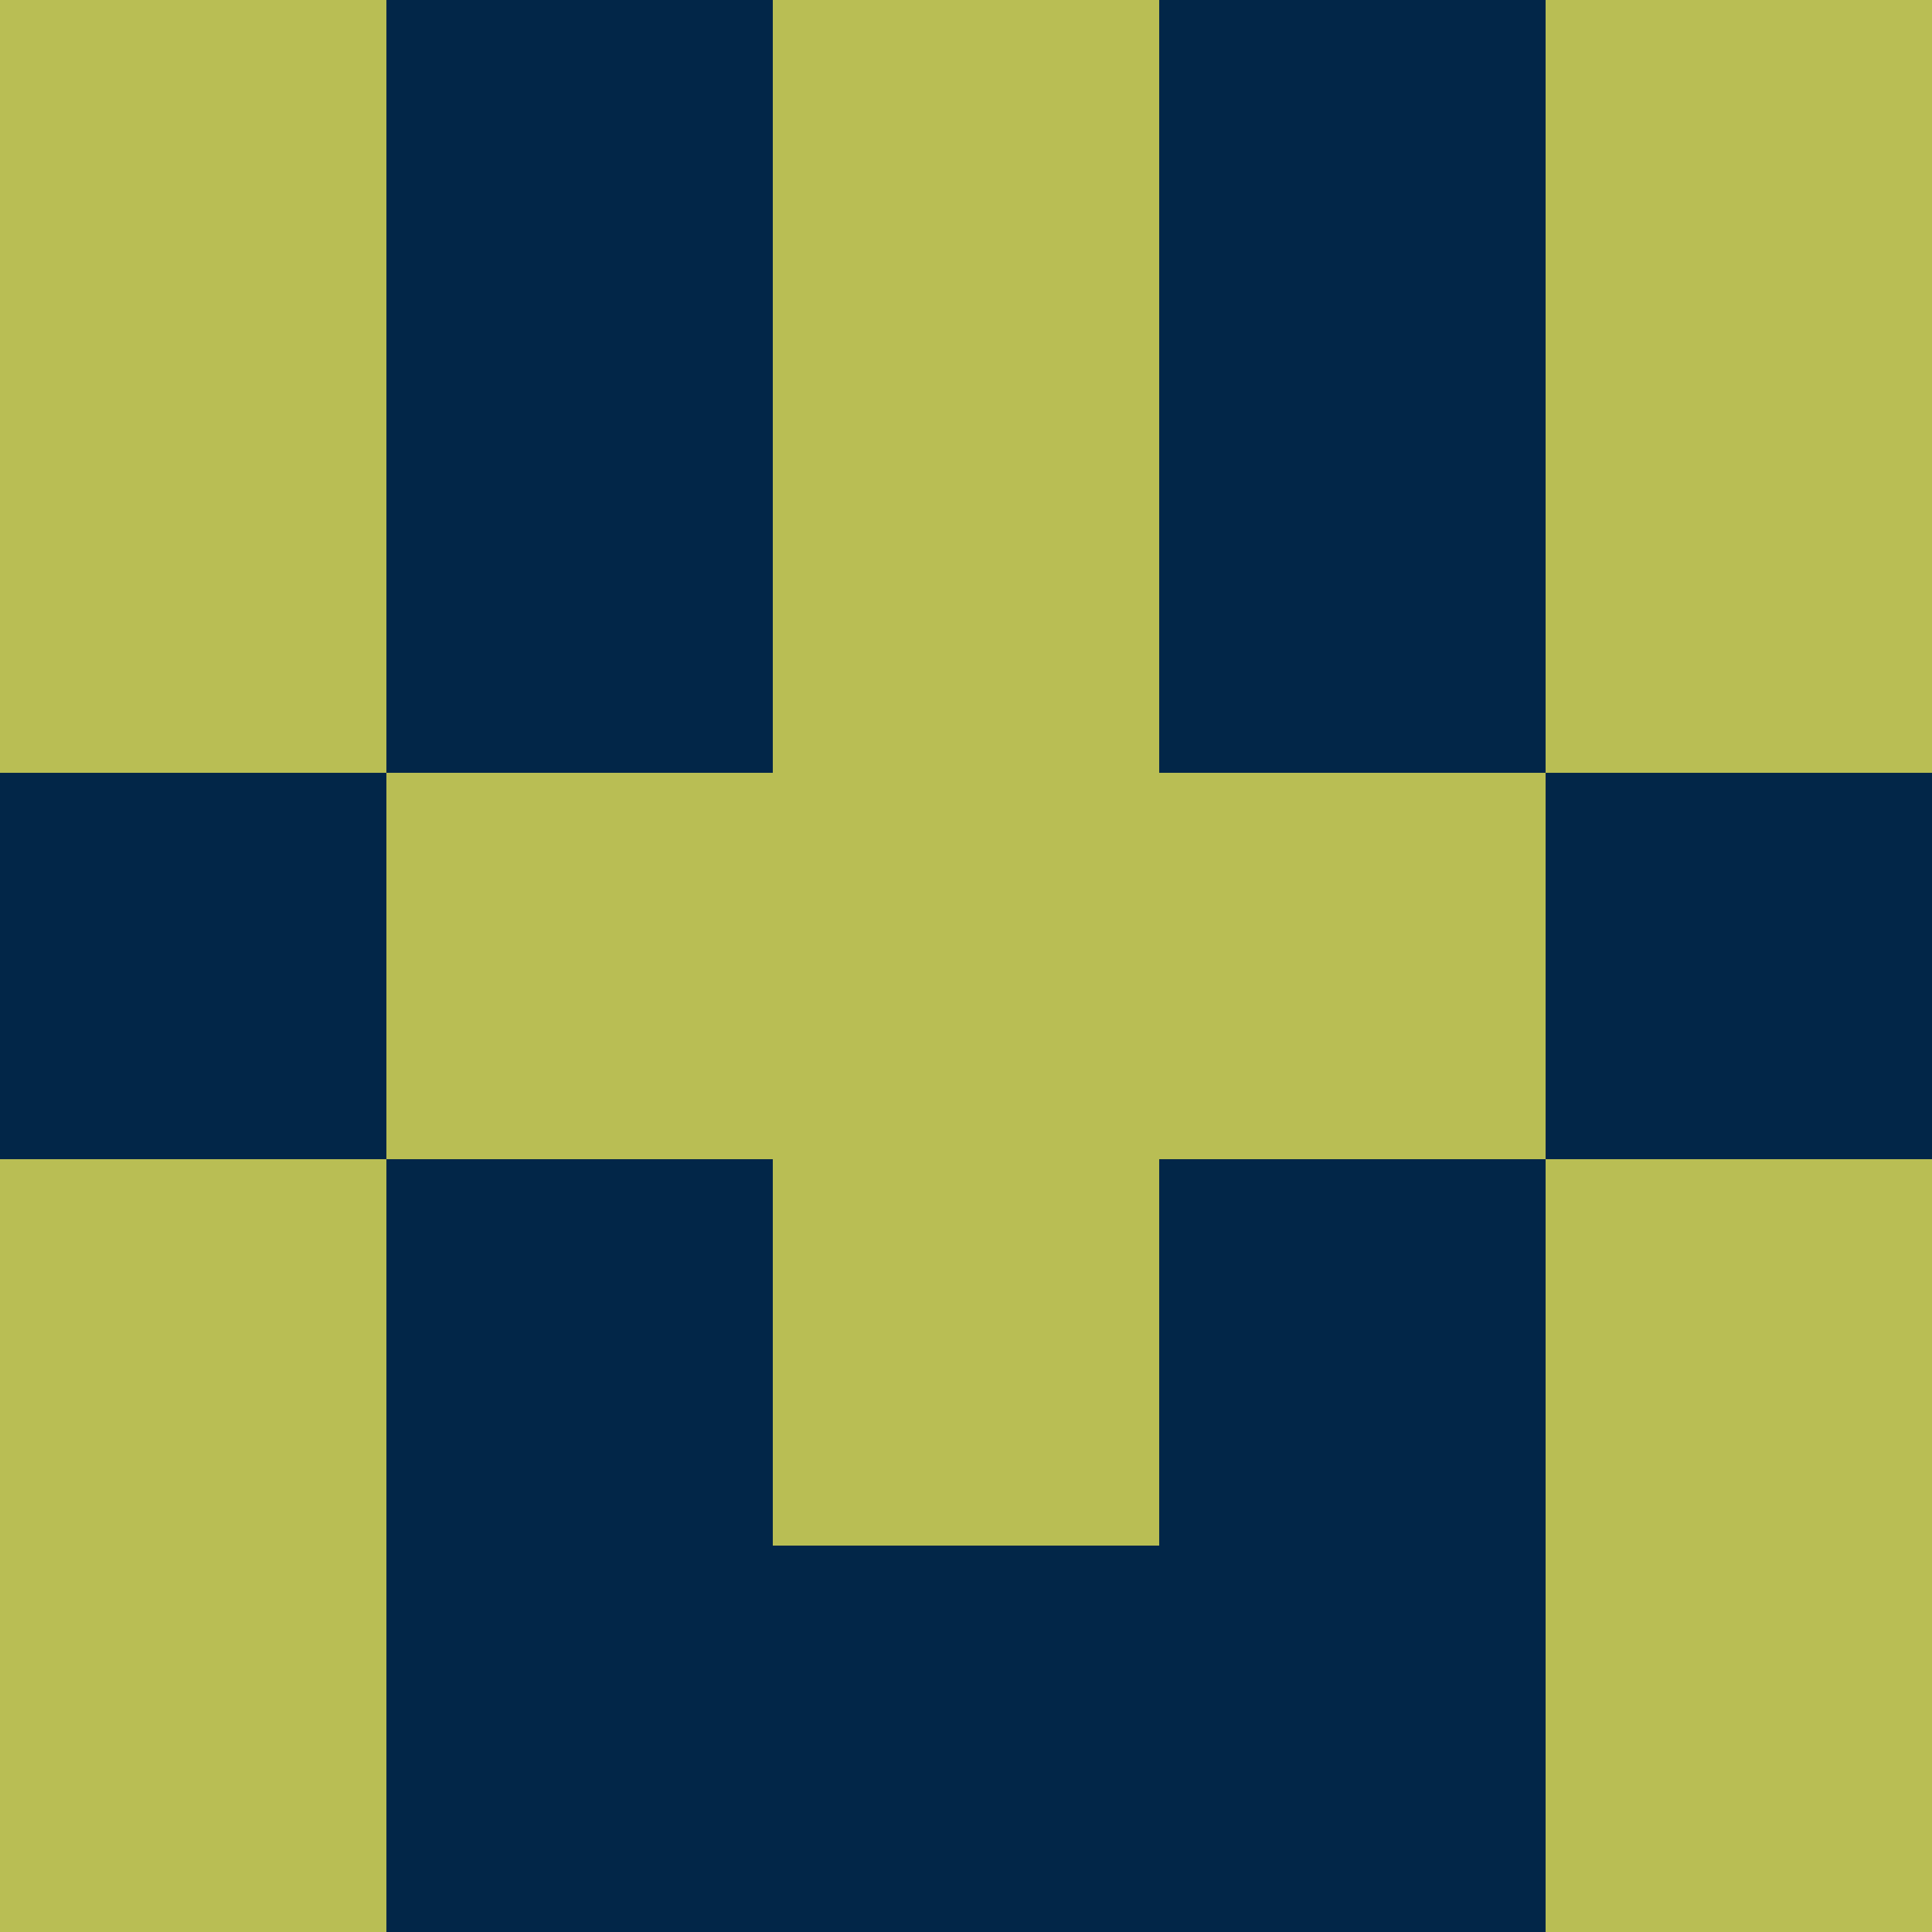 <?xml version="1.0" encoding="utf-8"?>
<!DOCTYPE svg PUBLIC "-//W3C//DTD SVG 20010904//EN"
        "http://www.w3.org/TR/2001/REC-SVG-20010904/DTD/svg10.dtd">
<svg viewBox="0 0 5 5" height="100" width="100" xml:lang="fr"
     xmlns="http://www.w3.org/2000/svg"
     xmlns:xlink="http://www.w3.org/1999/xlink">
            <rect x="0" y="0" height="1" width="1" fill="#B9BE54"/>
        <rect x="4" y="0" height="1" width="1" fill="#B9BE54"/>
        <rect x="1" y="0" height="1" width="1" fill="#022648"/>
        <rect x="3" y="0" height="1" width="1" fill="#022648"/>
        <rect x="2" y="0" height="1" width="1" fill="#B9BE54"/>
                <rect x="0" y="1" height="1" width="1" fill="#B9BE54"/>
        <rect x="4" y="1" height="1" width="1" fill="#B9BE54"/>
        <rect x="1" y="1" height="1" width="1" fill="#022648"/>
        <rect x="3" y="1" height="1" width="1" fill="#022648"/>
        <rect x="2" y="1" height="1" width="1" fill="#B9BE54"/>
                <rect x="0" y="2" height="1" width="1" fill="#022648"/>
        <rect x="4" y="2" height="1" width="1" fill="#022648"/>
        <rect x="1" y="2" height="1" width="1" fill="#B9BE54"/>
        <rect x="3" y="2" height="1" width="1" fill="#B9BE54"/>
        <rect x="2" y="2" height="1" width="1" fill="#B9BE54"/>
                <rect x="0" y="3" height="1" width="1" fill="#B9BE54"/>
        <rect x="4" y="3" height="1" width="1" fill="#B9BE54"/>
        <rect x="1" y="3" height="1" width="1" fill="#022648"/>
        <rect x="3" y="3" height="1" width="1" fill="#022648"/>
        <rect x="2" y="3" height="1" width="1" fill="#B9BE54"/>
                <rect x="0" y="4" height="1" width="1" fill="#B9BE54"/>
        <rect x="4" y="4" height="1" width="1" fill="#B9BE54"/>
        <rect x="1" y="4" height="1" width="1" fill="#022648"/>
        <rect x="3" y="4" height="1" width="1" fill="#022648"/>
        <rect x="2" y="4" height="1" width="1" fill="#022648"/>
        </svg>